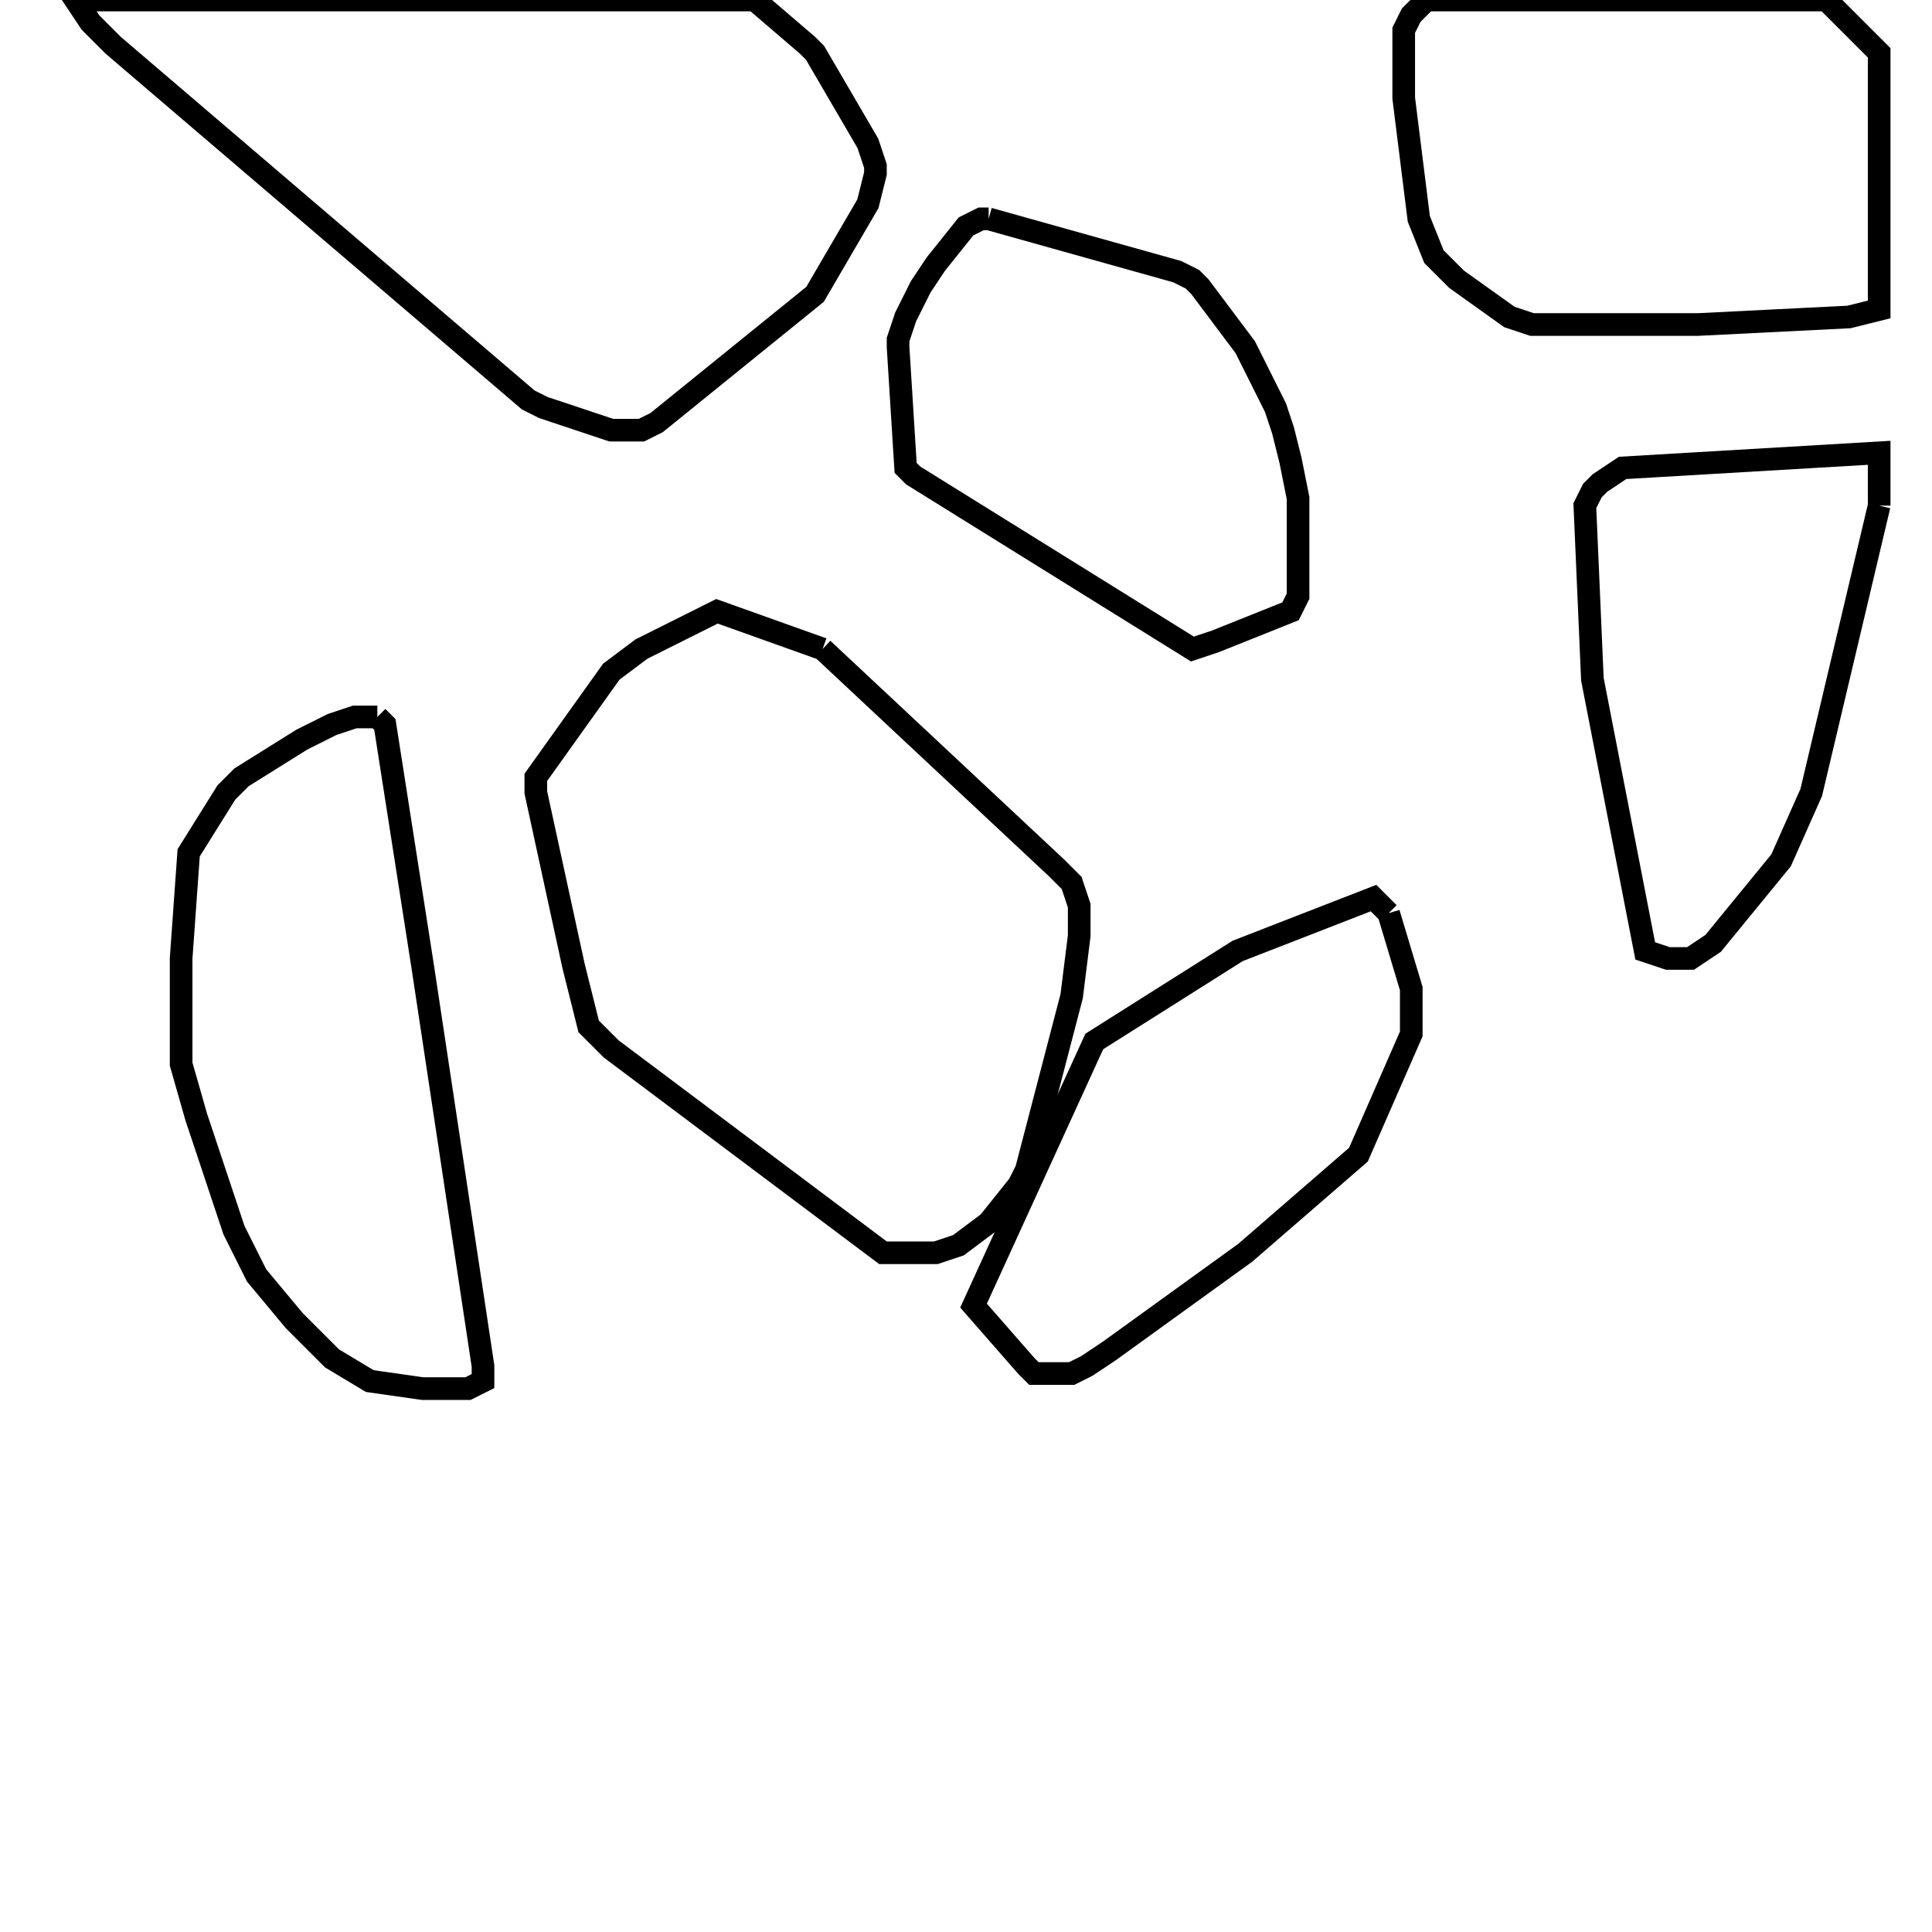 <svg width="256" height="256" xmlns="http://www.w3.org/2000/svg" fill-opacity="0" stroke="black" stroke-width="3" ><path d="M100 0 107 6 108 7 115 19 116 22 116 23 115 27 108 39 87 56 85 57 81 57 72 54 70 53 15 6 12 3 10 0 100 0 "/><path d="M242 0 249 7 249 41 245 42 225 43 203 43 200 42 193 37 190 34 188 29 186 13 186 4 187 2 189 0 242 0 "/><path d="M109 86 140 115 142 117 143 120 143 124 142 132 136 155 135 157 131 162 127 165 124 166 117 166 81 139 78 136 76 128 71 105 71 103 81 89 85 86 95 81 109 86 "/><path d="M50 95 51 96 56 128 64 181 64 183 62 184 56 184 49 183 44 180 39 175 34 169 31 163 26 148 24 141 24 127 25 113 30 105 32 103 40 98 44 96 47 95 50 95 "/><path d="M131 29 156 36 158 37 159 38 165 46 169 54 170 57 171 61 172 66 172 79 171 81 161 85 158 86 121 63 120 62 119 46 119 45 120 42 122 38 124 35 128 30 130 29 131 29 "/><path d="M184 121 187 131 187 137 180 153 165 166 147 179 144 181 142 182 137 182 136 181 129 173 145 138 164 126 182 119 184 121 "/><path d="M249 67 240 105 236 114 227 125 224 127 221 127 218 126 211 90 210 67 211 65 212 64 215 62 249 60 249 67 "/></svg>